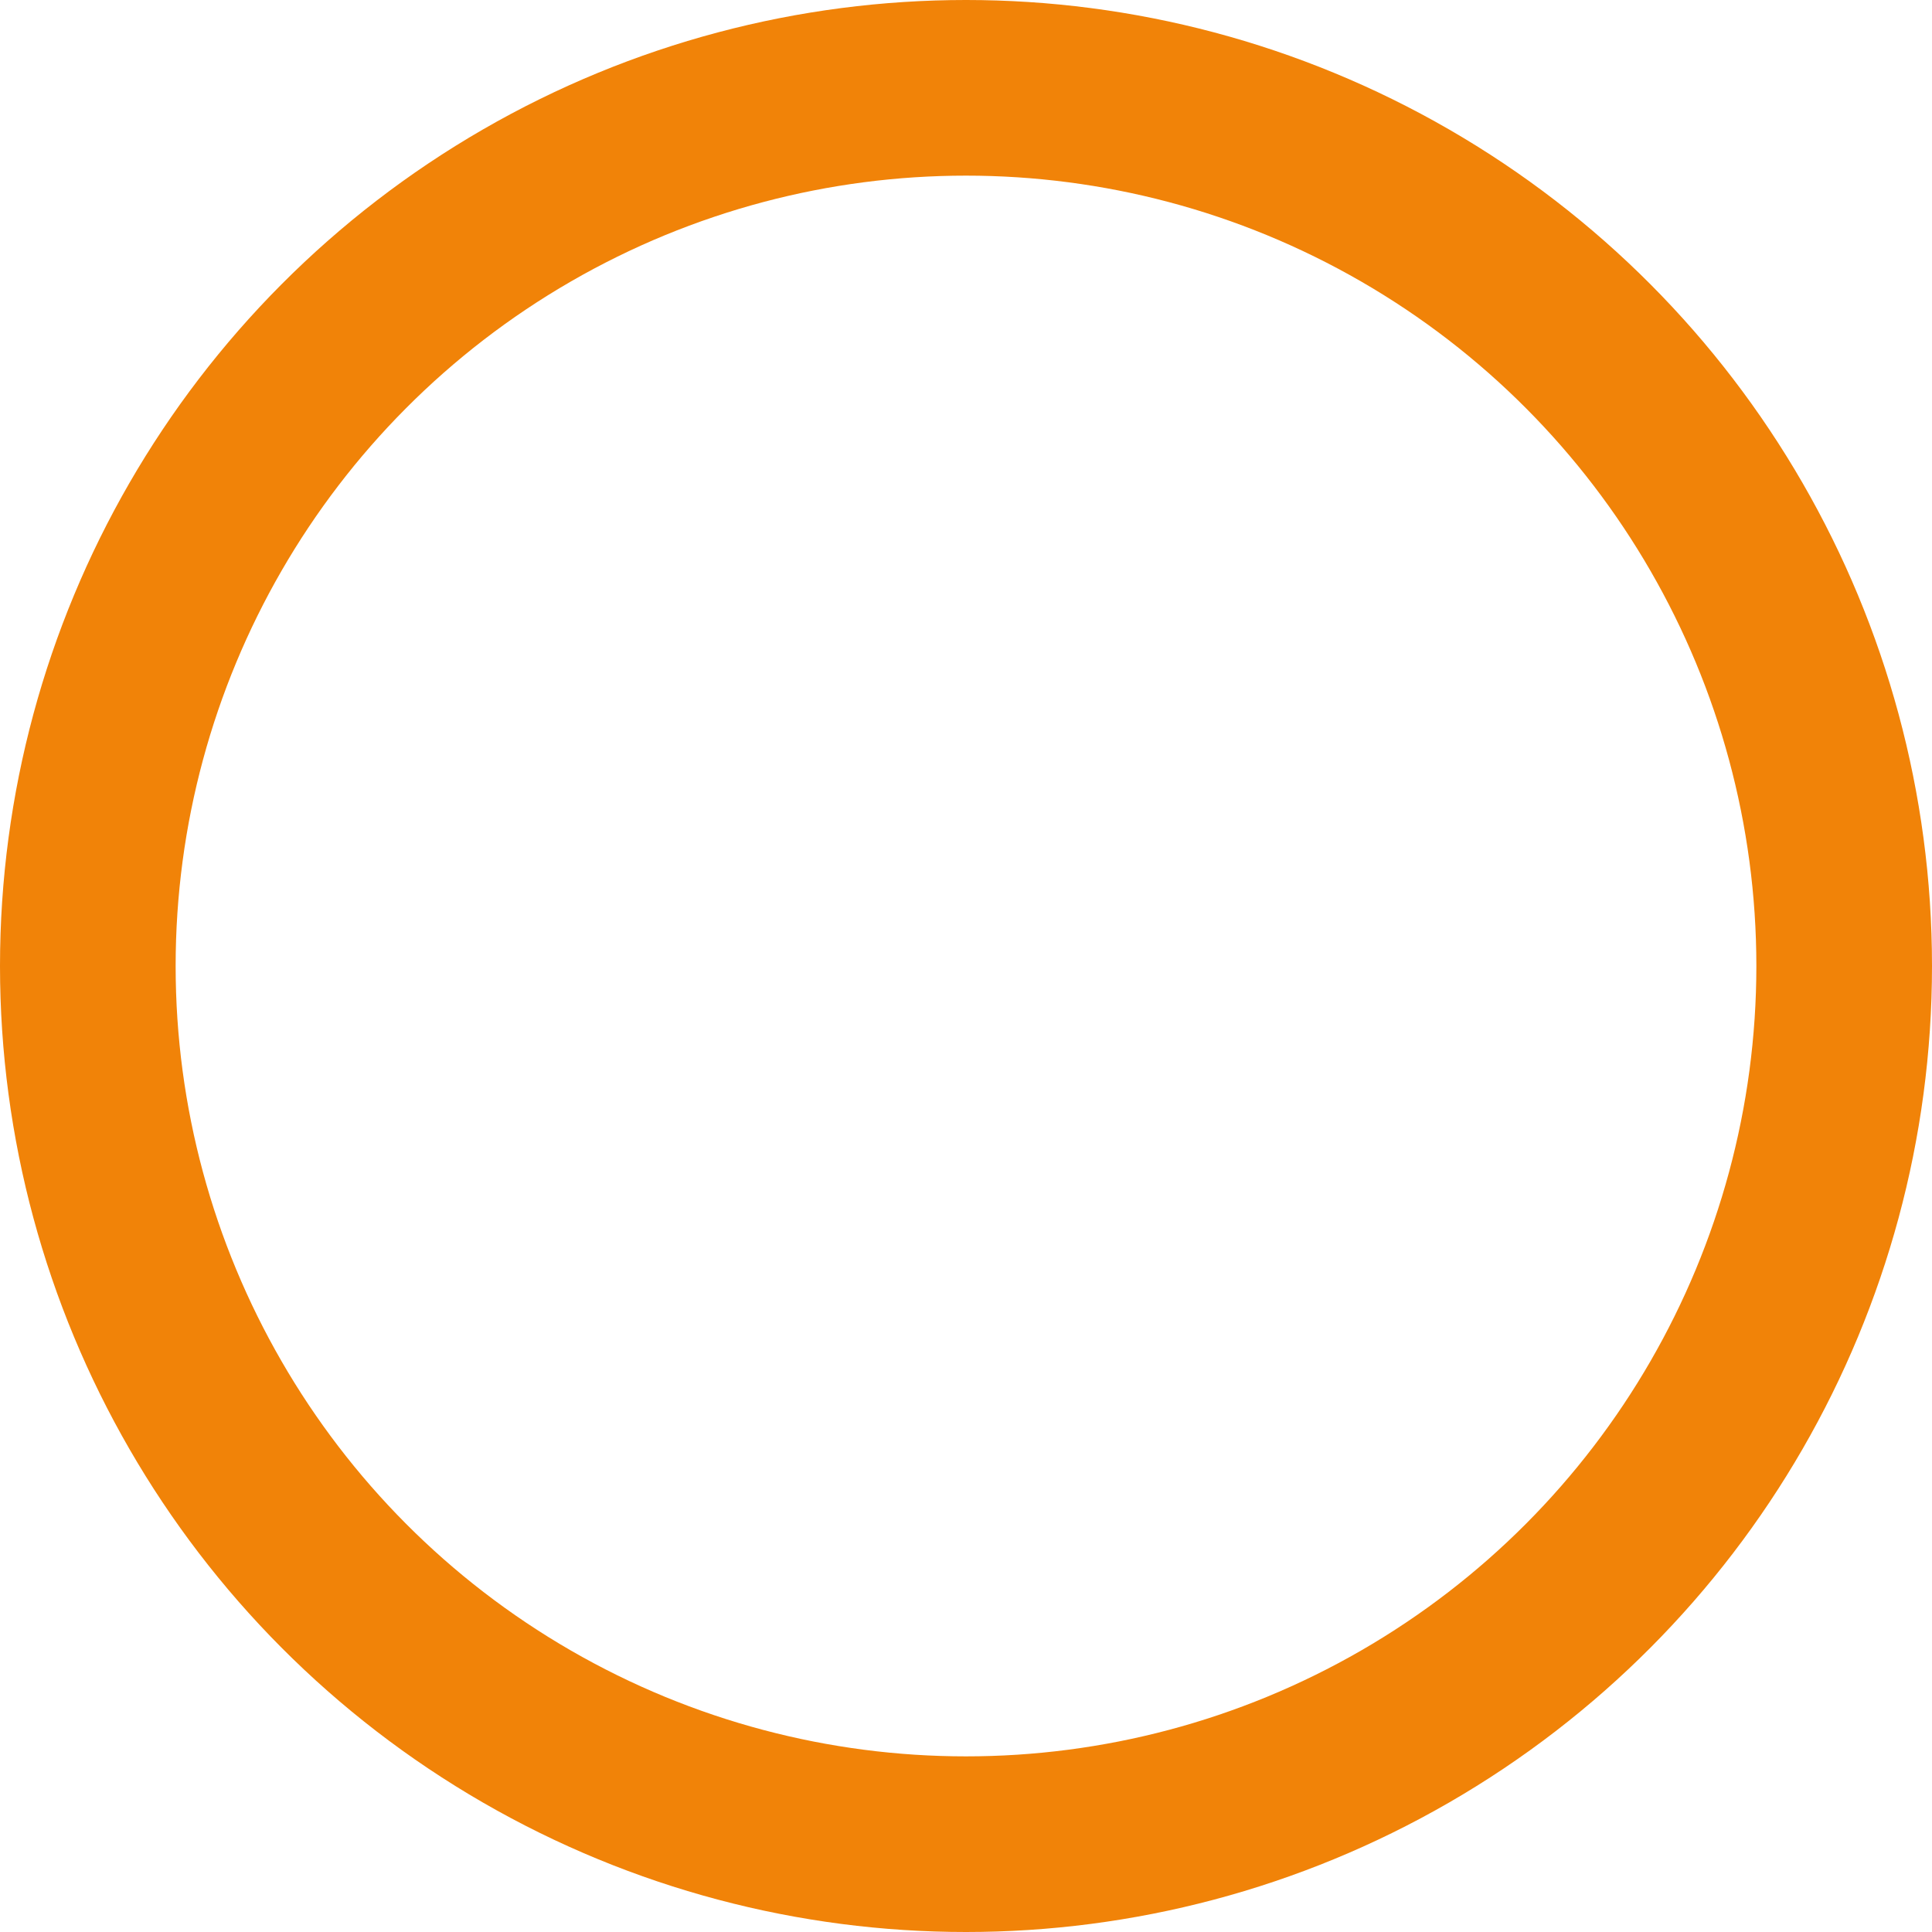 <?xml version="1.0" encoding="UTF-8"?>
<svg width="22px" height="22px" viewBox="0 0 22 22" version="1.1" xmlns="http://www.w3.org/2000/svg" xmlns:xlink="http://www.w3.org/1999/xlink">
    <!-- Generator: Sketch 48.2 (47327) - http://www.bohemiancoding.com/sketch -->
    <title>progress_3/3</title>
    <desc>Created with Sketch.</desc>
    <defs></defs>
    <g id="progress_circle_3/3" stroke="none" stroke-width="1" fill="none" fill-rule="evenodd" transform="translate(-5, -3)">
        <g id="progress_3/3" transform="translate(6, 4)" stroke="#F18308" stroke-width="2">
            <circle id="Oval" transform="translate(10, 10) rotate(-360) translate(-10, -10) " cx="10" cy="10" r="10"></circle>
        </g>
    </g>
</svg>